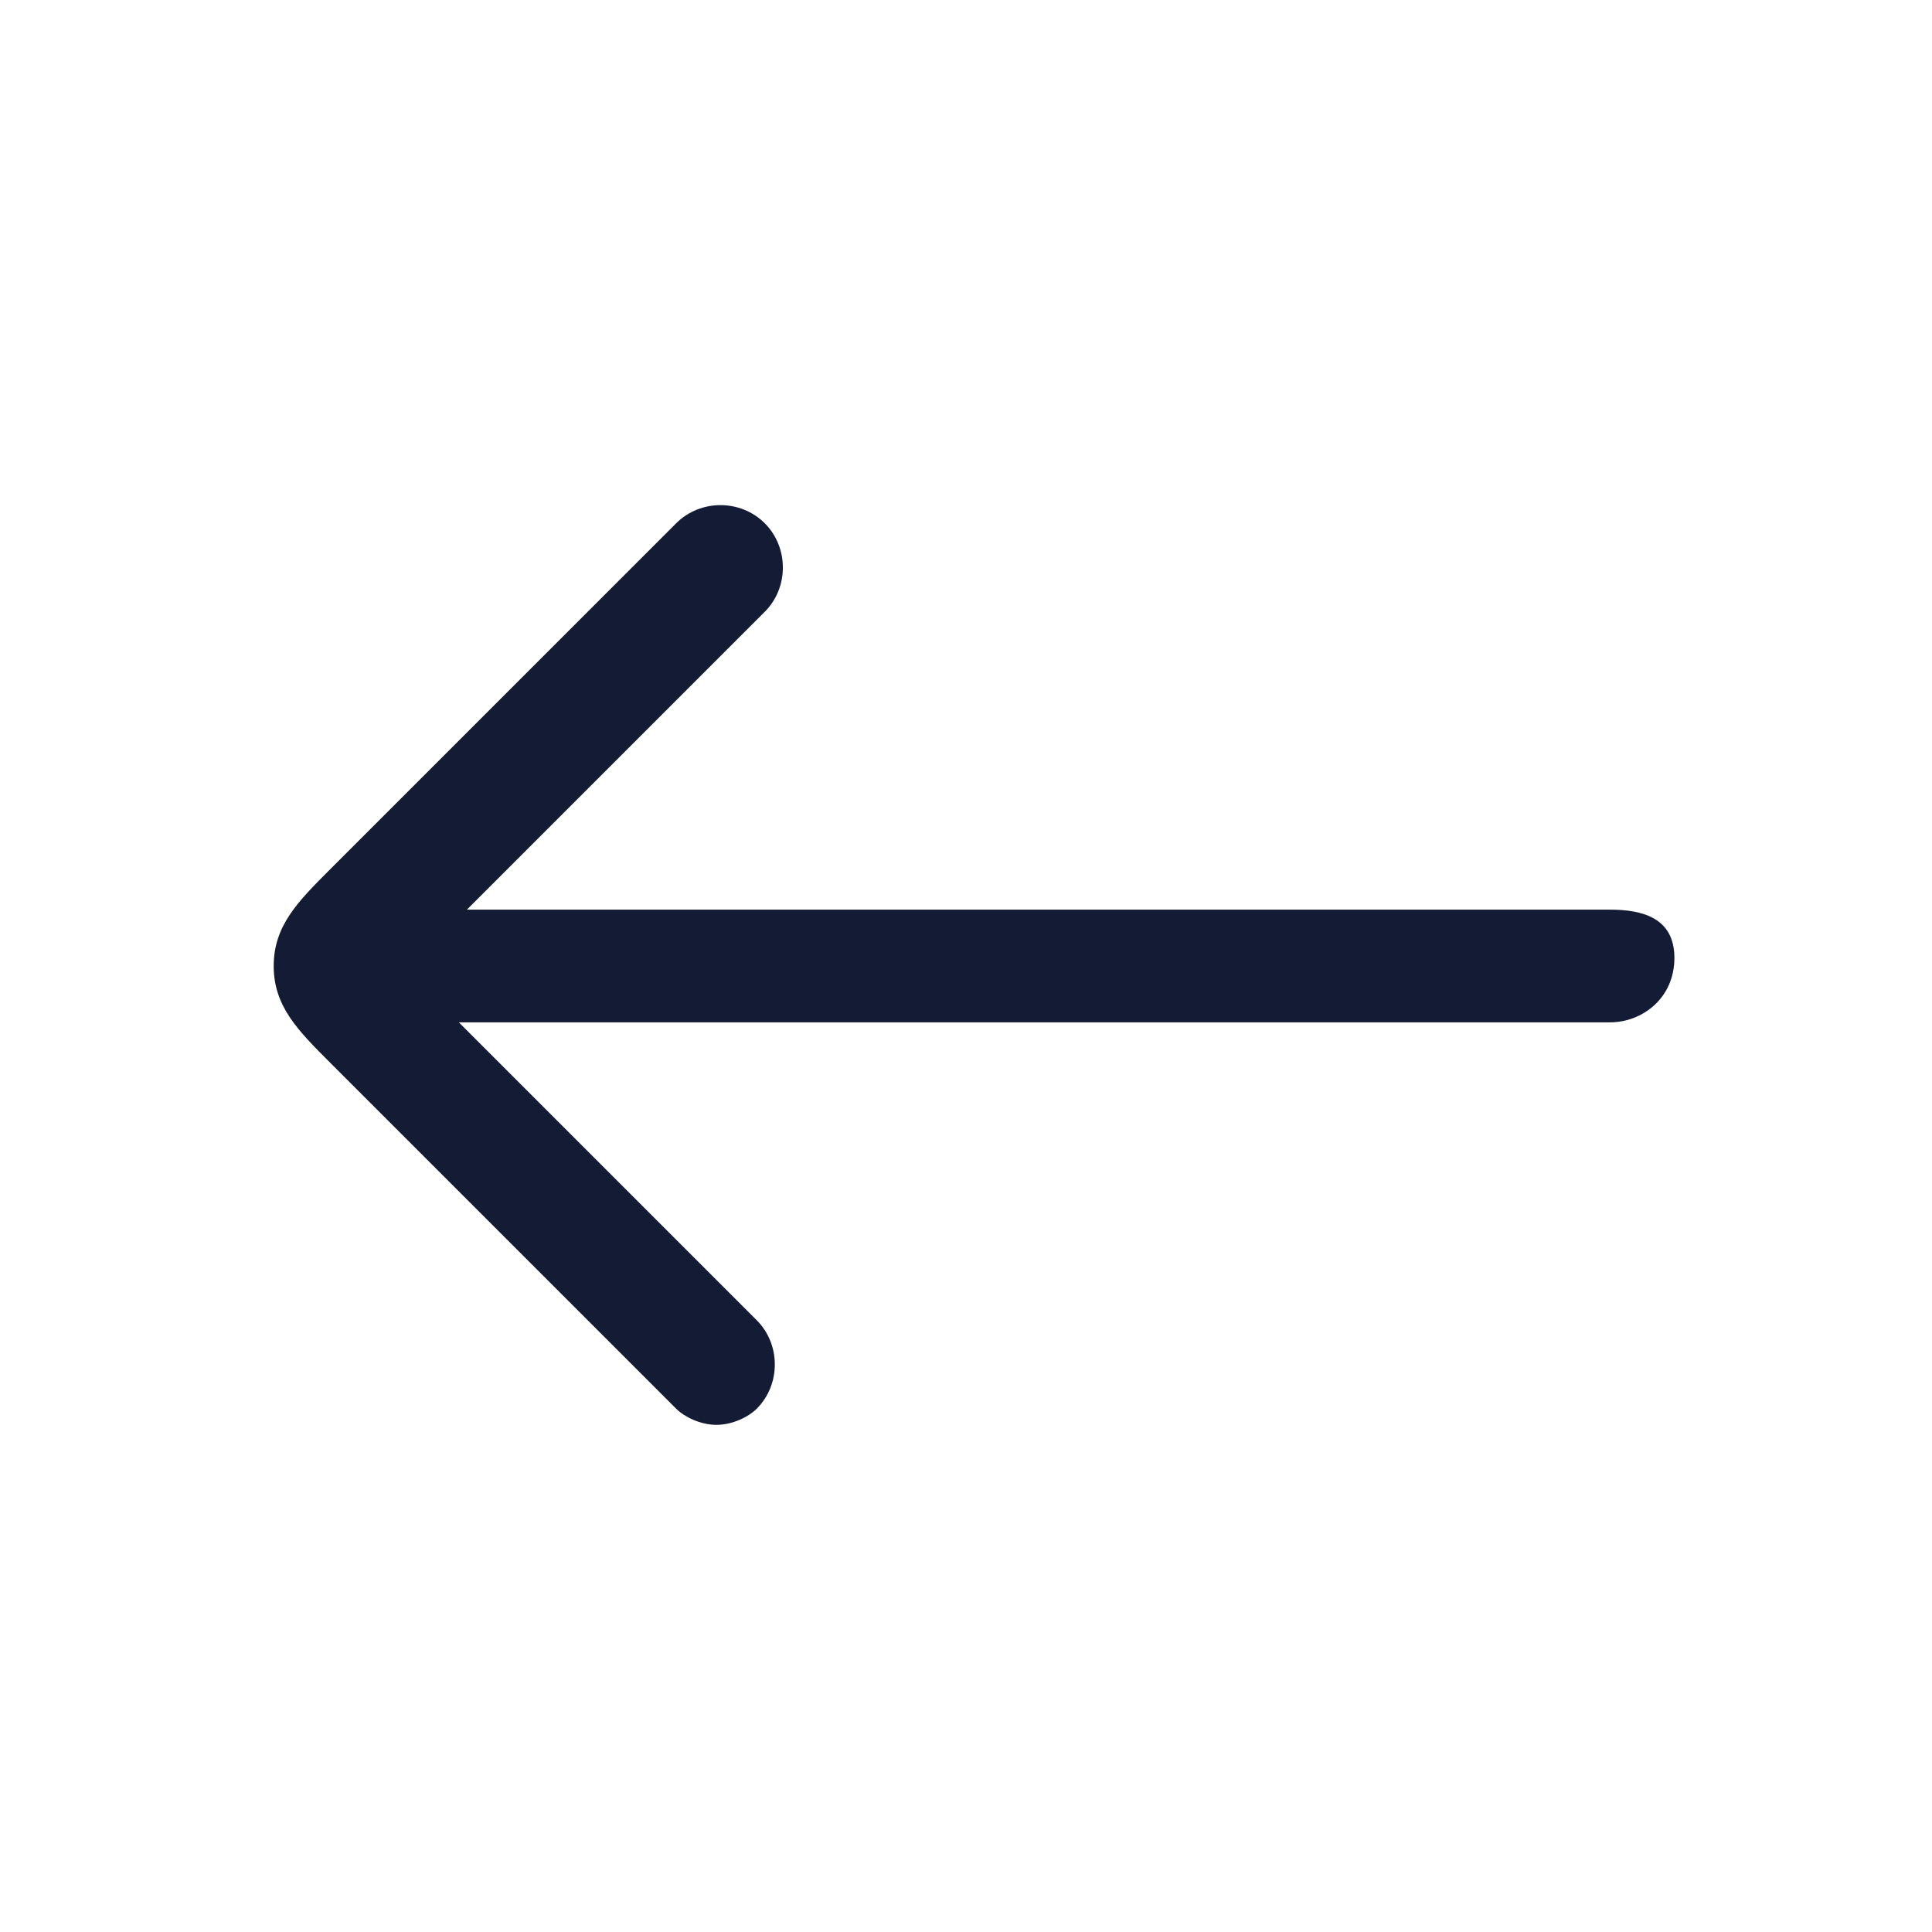 <svg width="24" height="24" viewBox="0 0 24 24" fill="none" xmlns="http://www.w3.org/2000/svg">
<path d="M20 11.3H5.8L9.5 7.6C9.8 7.3 9.8 6.8 9.5 6.5C9.2 6.2 8.7 6.2 8.4 6.5L4.1 10.8C3.7 11.2 3.4 11.5 3.4 12C3.4 12.5 3.7 12.8 4.1 13.2L8.4 17.5C8.5 17.6 8.7 17.7 8.9 17.7C9.1 17.7 9.3 17.6 9.4 17.5C9.7 17.2 9.7 16.7 9.4 16.4L5.7 12.7H20C20.4 12.7 20.8 12.4 20.8 11.9C20.8 11.4 20.4 11.3 20 11.3Z" fill="#141B34"/>
</svg>
